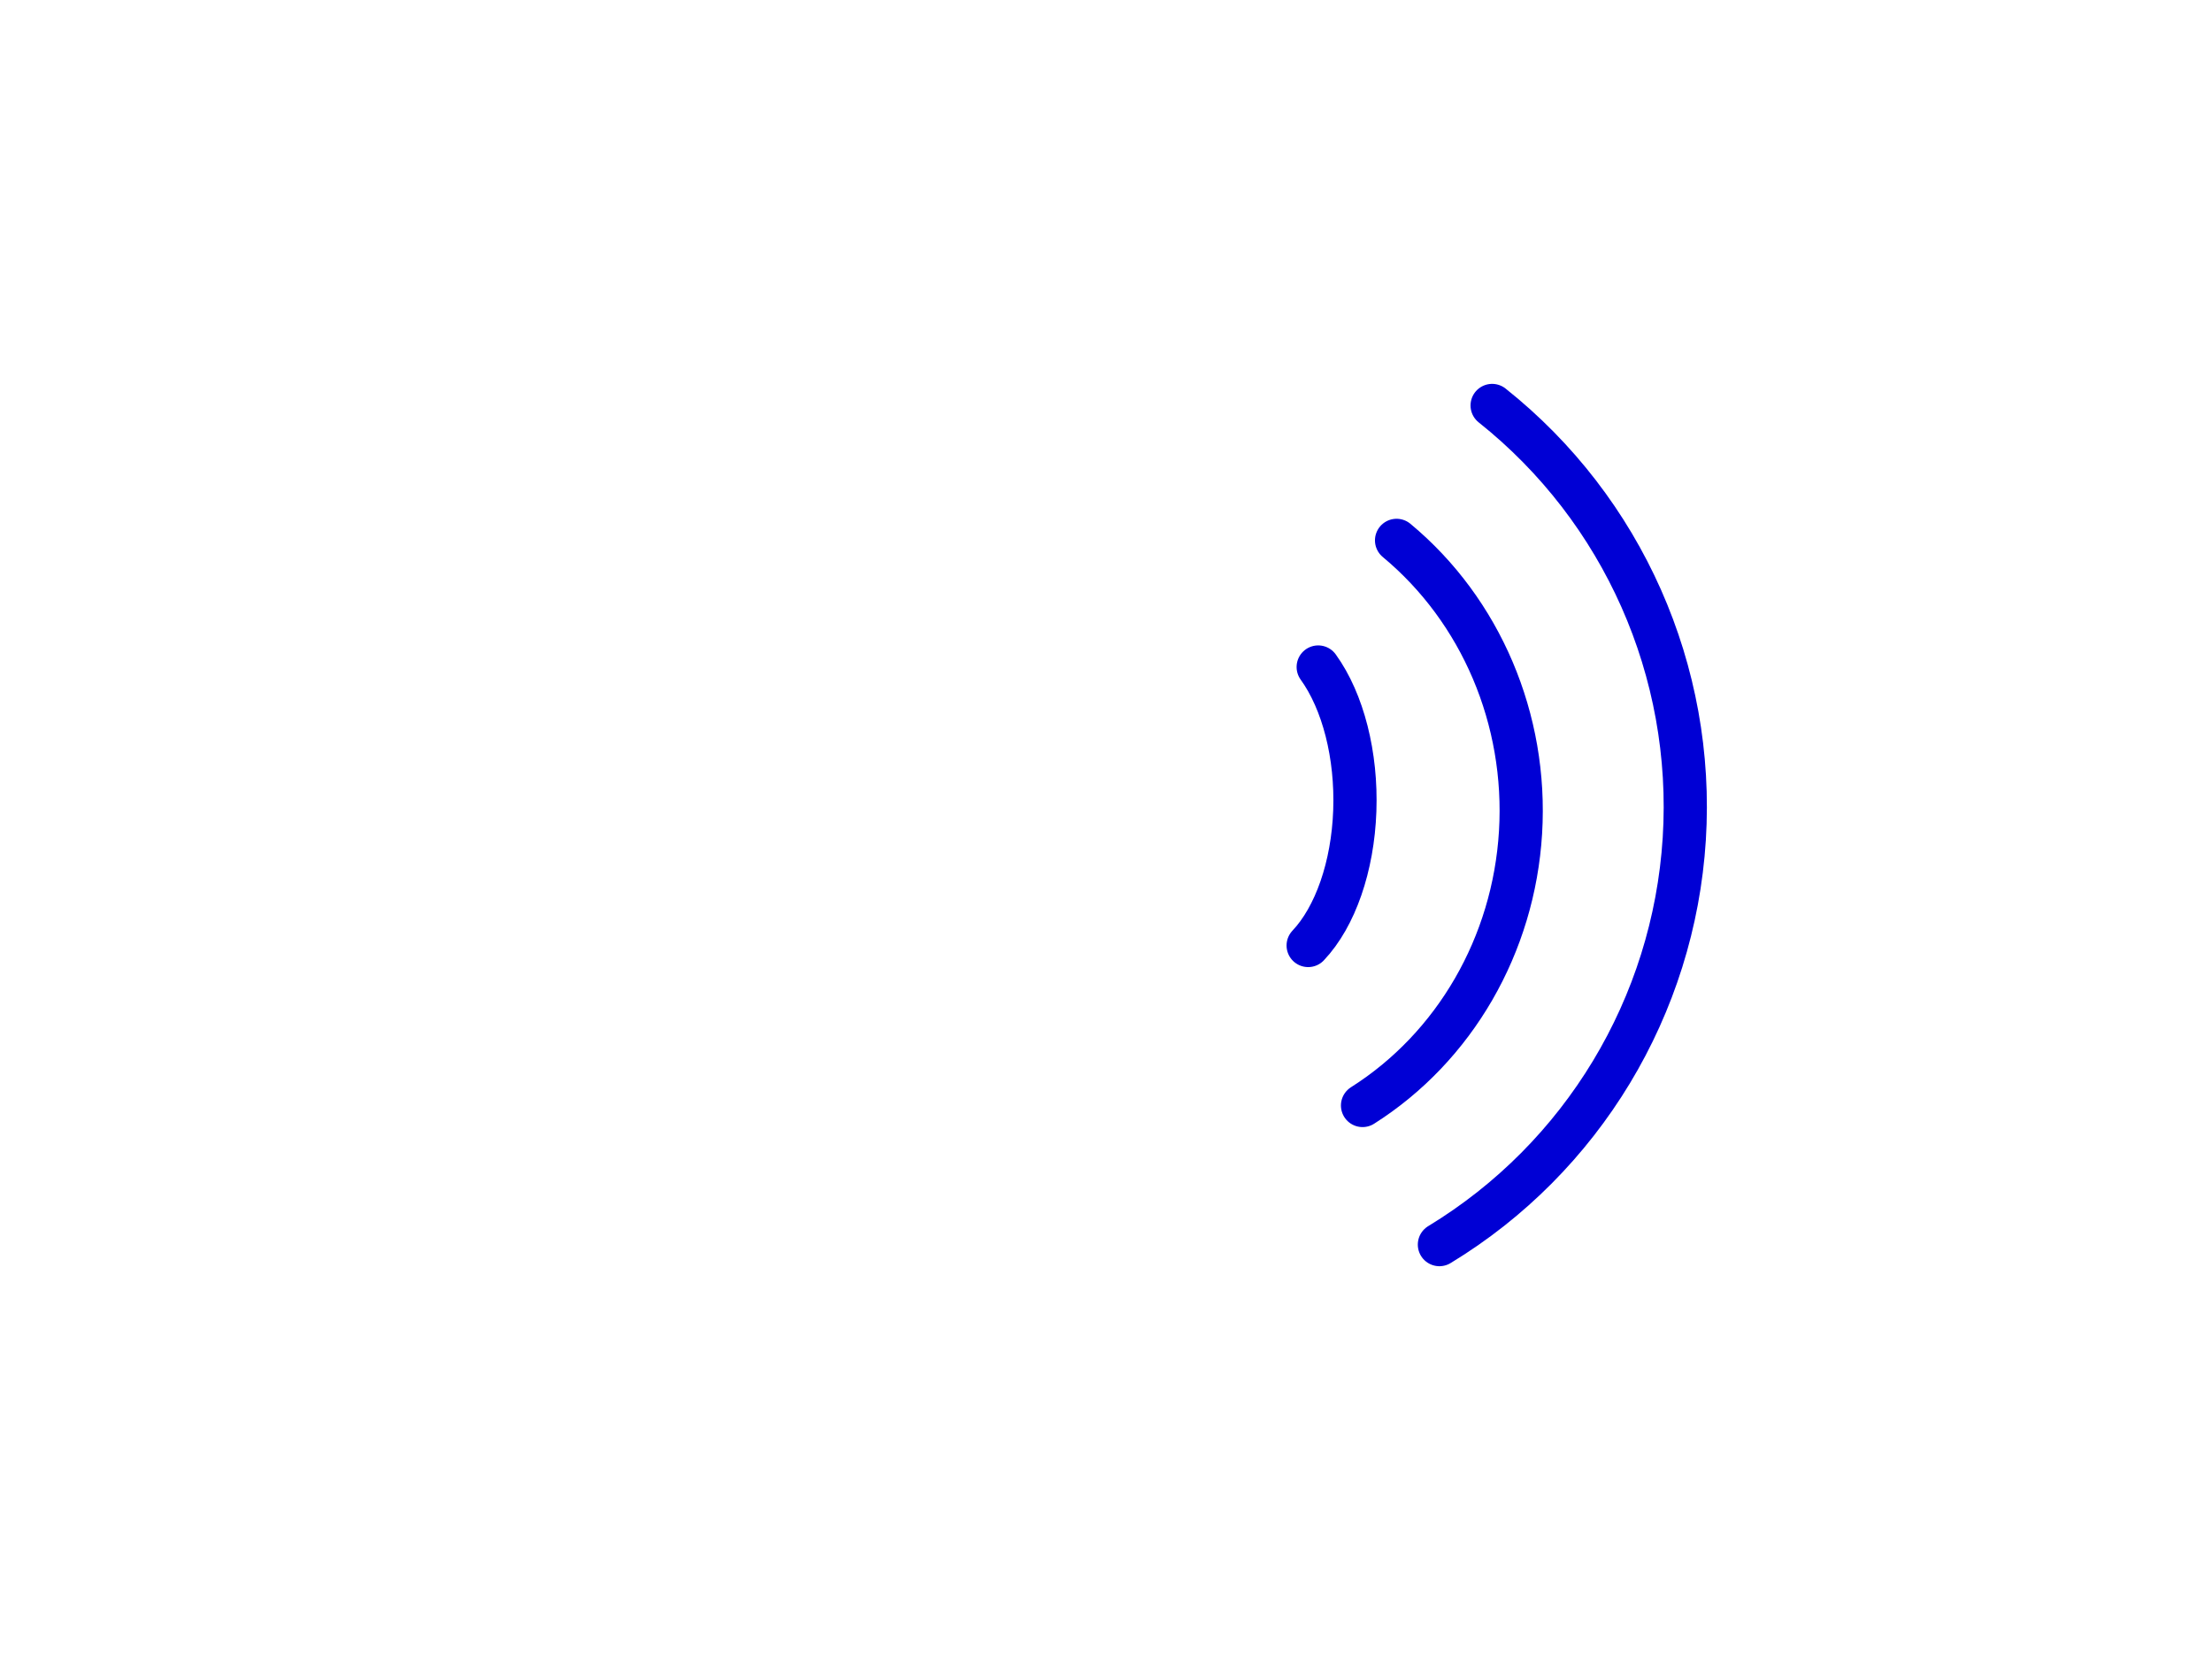 <?xml version="1.0" encoding="UTF-8"?>
<svg width="640" height="480" xmlns="http://www.w3.org/2000/svg">
 <title>Radio Waves</title>
 <g>
  <path d="m431.721,117.315c37.863,30.11 58.635,76.97 55.592,125.409c-3.044,48.438 -29.516,92.298 -70.847,117.379" id="path4196" marker-end="none" marker-mid="none" marker-start="none" stroke-dashoffset="0" stroke-miterlimit="4" stroke-linecap="round" stroke-width="12.5" stroke="#0000d5" fill-rule="nonzero" fill="none"/>
  <path d="m404.069,156.348c24.432,20.277 37.836,51.835 35.872,84.455c-1.964,32.62 -19.046,62.157 -45.716,79.048" id="path4197" marker-end="none" marker-mid="none" marker-start="none" stroke-dashoffset="0" stroke-miterlimit="4" stroke-linecap="round" stroke-width="12.5" stroke="#0000d5" fill-rule="nonzero" fill="none"/>
  <path d="m381.397,192.987c7.211,9.992 11.167,25.544 10.587,41.619c-0.58,16.075 -5.621,30.631 -13.492,38.954" id="path4198" marker-end="none" marker-mid="none" marker-start="none" stroke-dashoffset="0" stroke-miterlimit="4" stroke-linecap="round" stroke-width="12.5" stroke="#0000d5" fill-rule="nonzero" fill="none"/>
  <title>Layer 1</title>
 </g>
</svg>